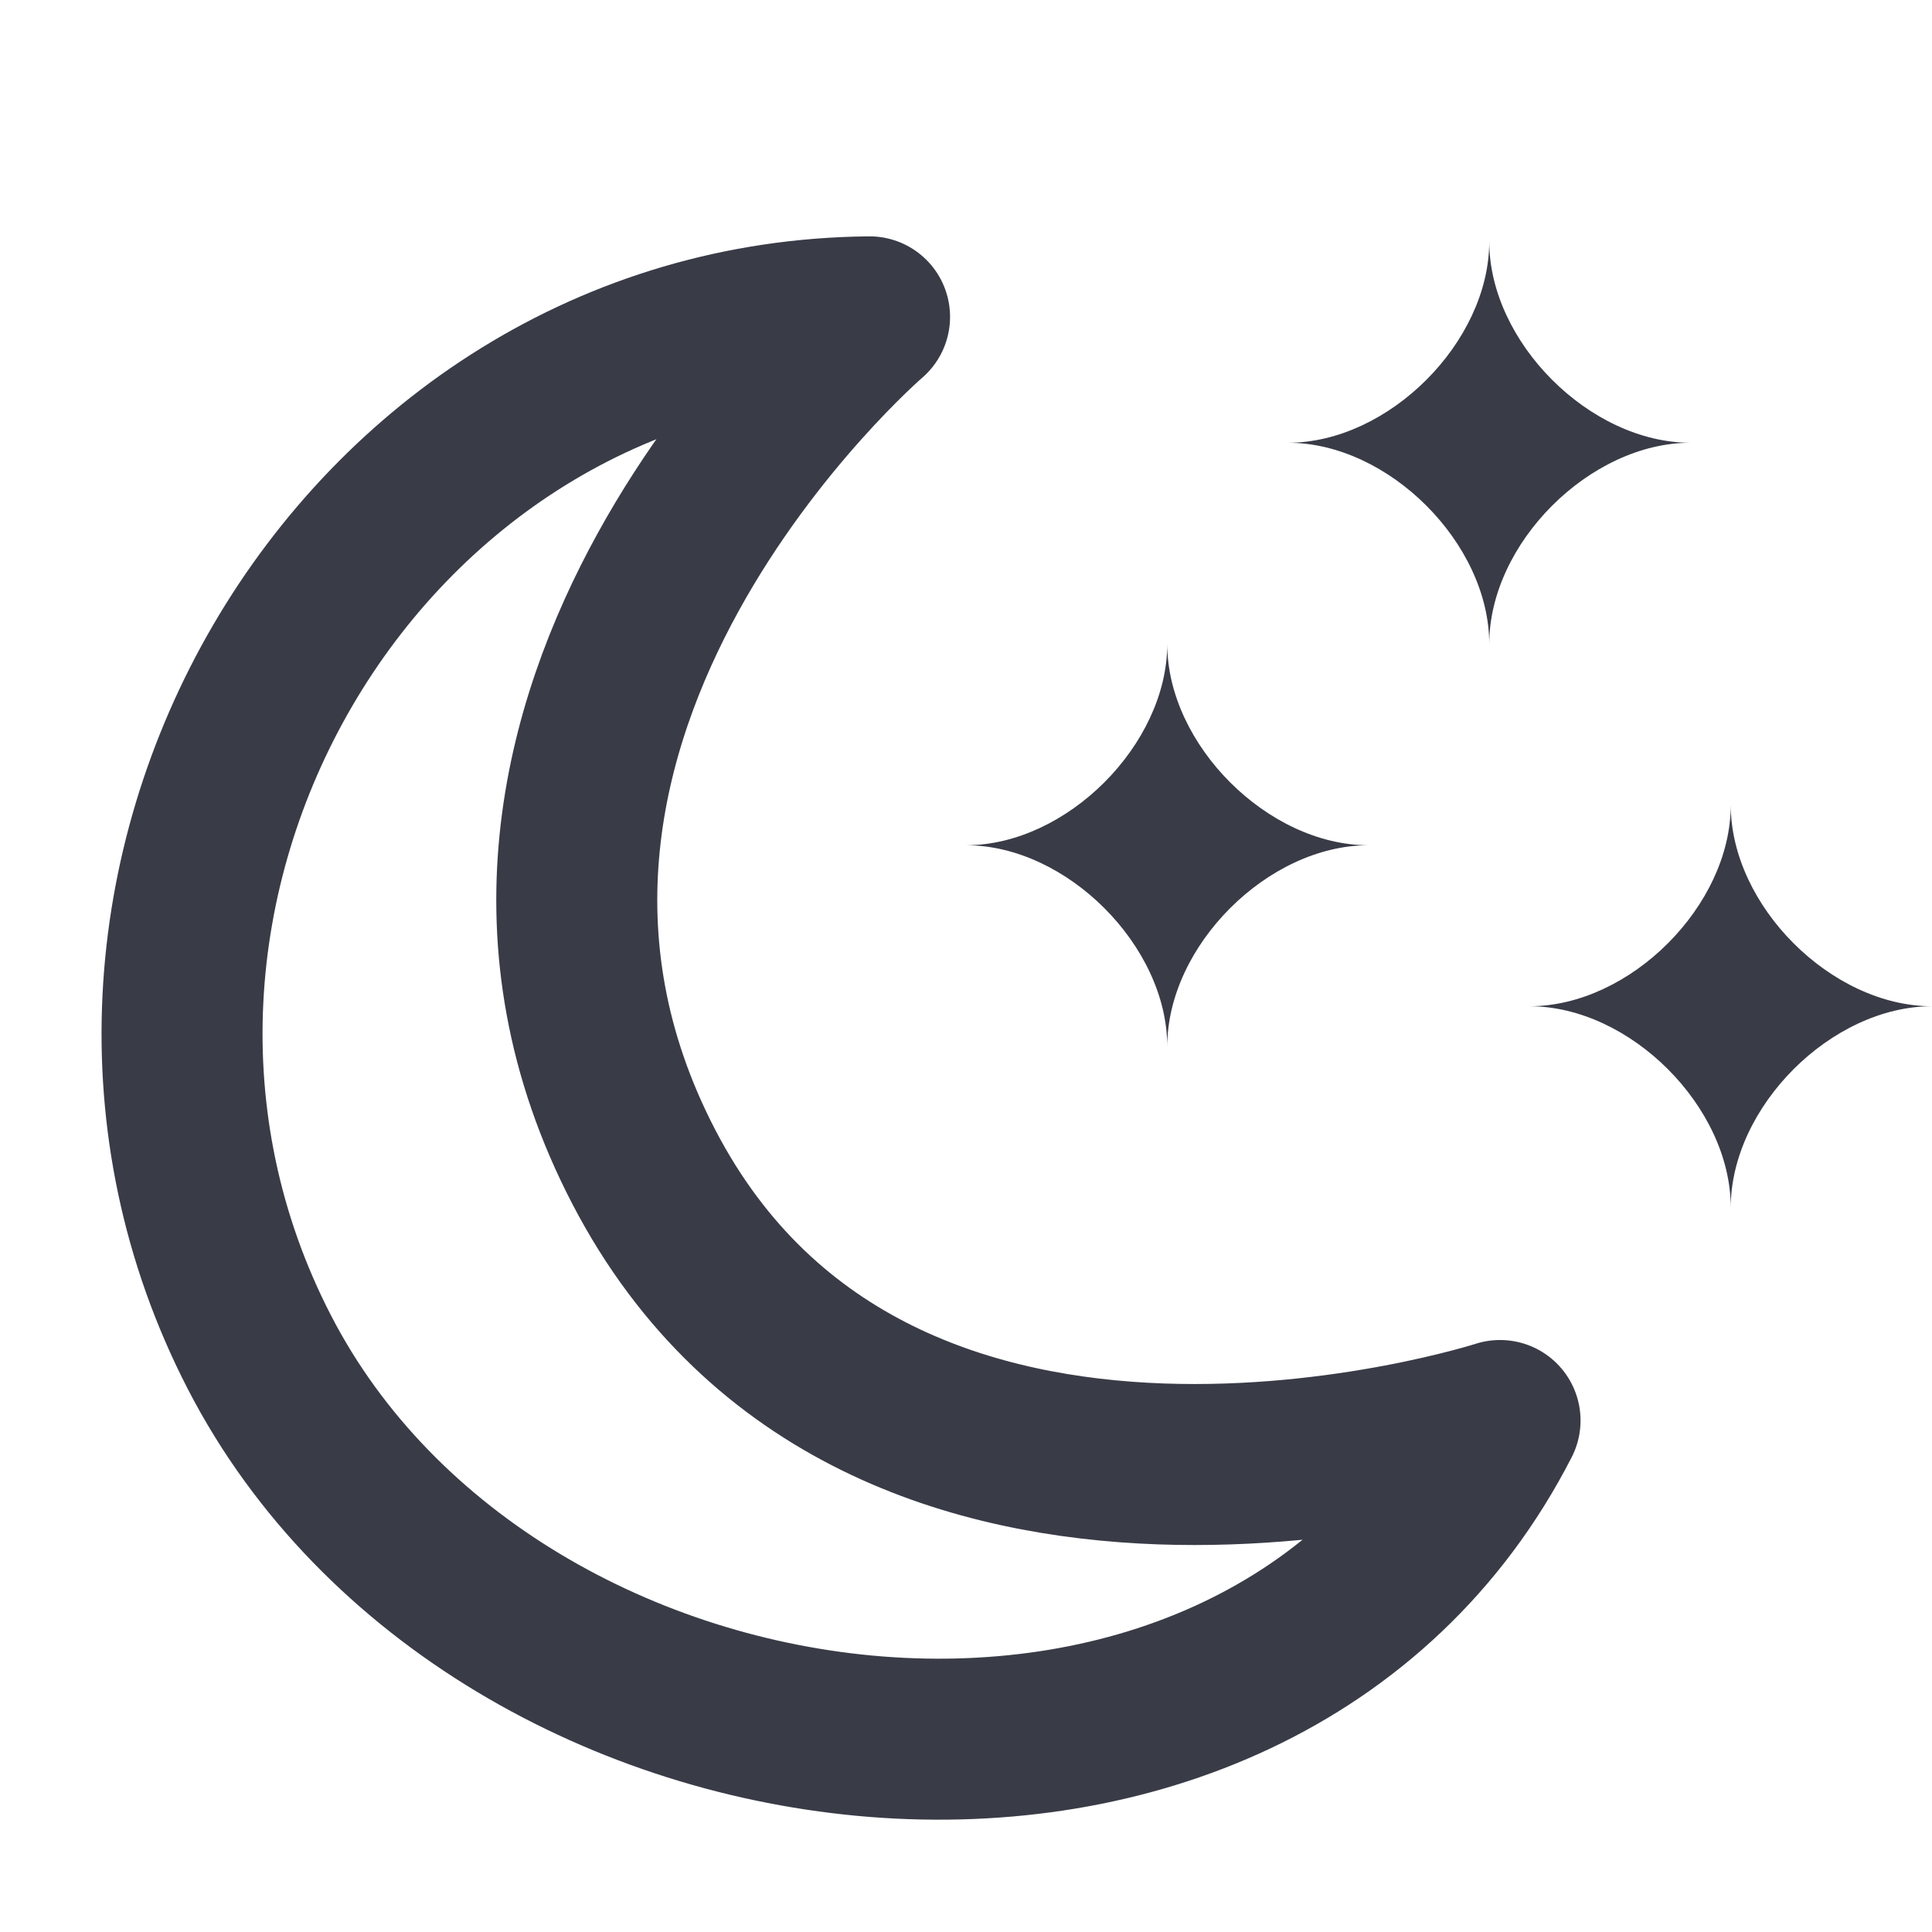 <svg width="24" height="24" viewBox="0 0 24 24" fill="none" xmlns="http://www.w3.org/2000/svg">
<path fill-rule="evenodd" clip-rule="evenodd" d="M16 5.5C17.25 5.5 18.5 4.25 18.5 3C18.5 4.25 19.75 5.5 21 5.5C19.75 5.5 18.5 6.75 18.5 8C18.5 6.75 17.25 5.5 16 5.5ZM19 12.5C20.25 12.5 21.5 11.25 21.5 10C21.5 11.25 22.75 12.5 24 12.5C22.75 12.5 21.5 13.75 21.5 15C21.5 13.75 20.25 12.5 19 12.5ZM14.5 8C14.5 9.25 13.25 10.5 12 10.5C13.25 10.5 14.5 11.75 14.5 13C14.5 11.75 15.75 10.5 17 10.5C15.75 10.5 14.5 9.25 14.5 8Z" fill="#393C47"/>
<path d="M3.224 16.801C0.296 11.132 4.398 3.994 10.802 3.936C10.802 3.936 5.067 8.867 8 14.5C10.933 20.133 18.634 17.646 18.634 17.646C15.596 23.579 6.152 22.47 3.224 16.801Z" stroke="#393C47" stroke-width="2" stroke-linejoin="round"/>
</svg>

